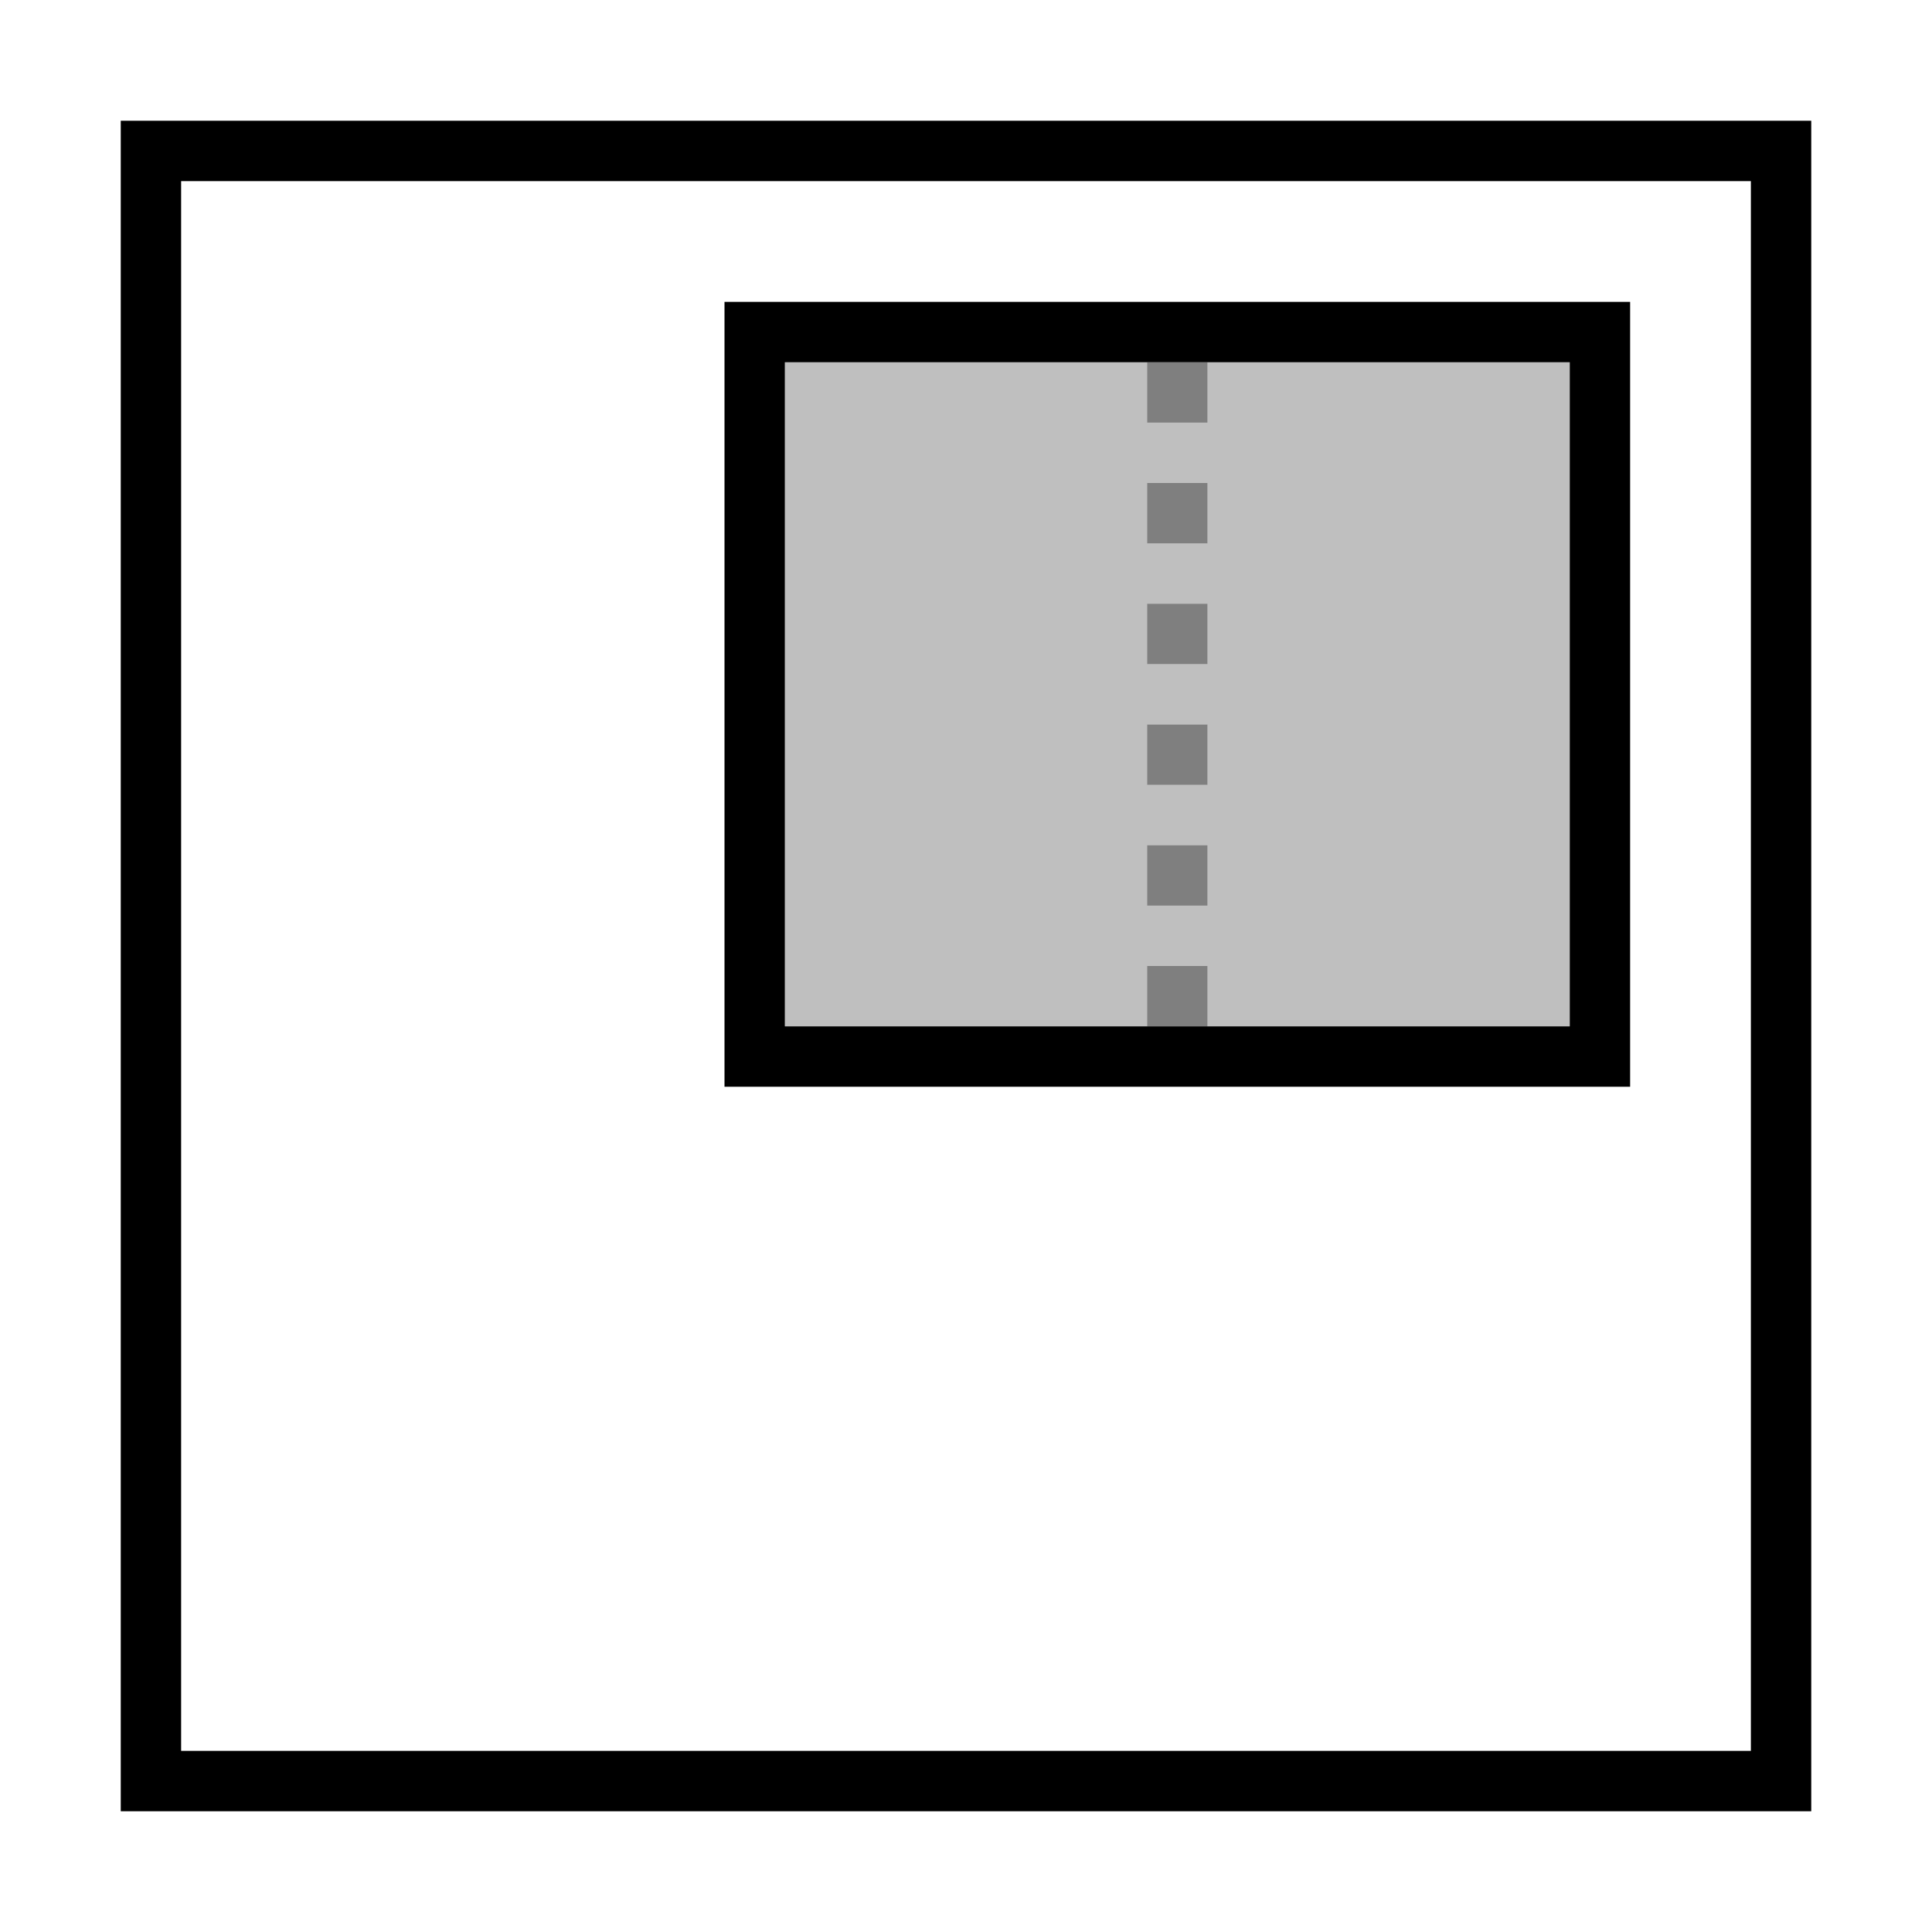 <svg xmlns="http://www.w3.org/2000/svg" viewBox="0 0 32 32"><path d="M20 7h-1V6h-6v11h6v-1h1v1h6V6h-6v1zm0 8h-1v-1h1v1zm0-2h-1v-1h1v1zm0-2h-1v-1h1v1zm0-2h-1V8h1v1z" opacity=".25" stroke-width="0"/><path stroke-width="0" fill="none" d="M0 0h32v32H0z"/><path d="M27 18H12V5h15v13zm-14-1h13V6H13v11zm17 13H2V2h28v28zM3 29h26V3H3v26z" stroke-width="0"/><path d="M20 7h-1V6h1v1zm0 1h-1v1h1V8zm0 2h-1v1h1v-1zm0 2h-1v1h1v-1zm0 2h-1v1h1v-1zm0 2h-1v1h1v-1z" opacity=".5" stroke-width="0"/></svg>